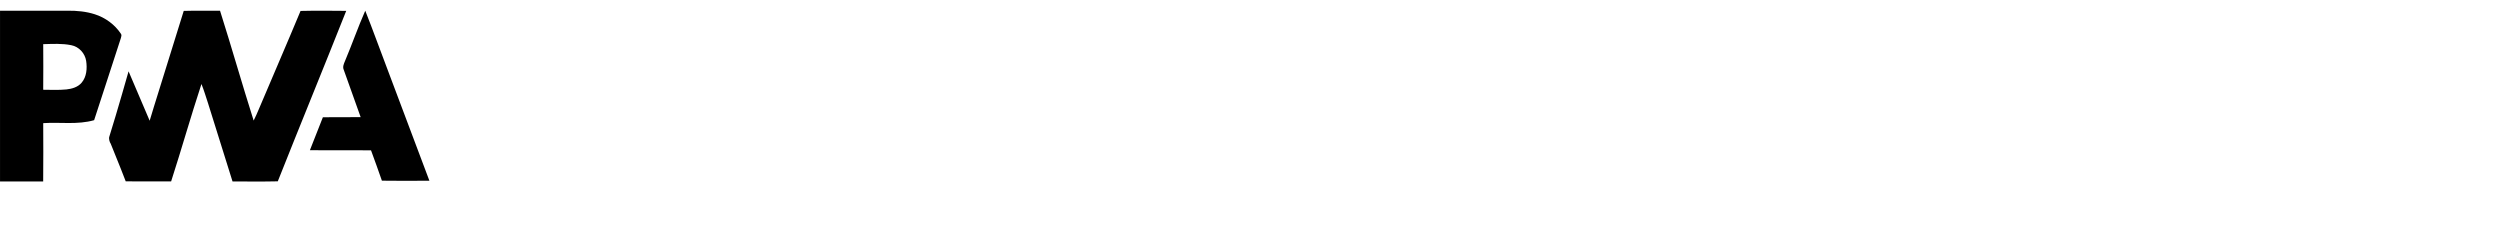 <?xml version="1.0" encoding="utf-8"?>
<svg id="pwasvg" width="2620px" height="243px" viewBox="0 0 2620 243" 
	version="1.1" xmlns:xlink="http://www.w3.org/1999/xlink" xmlns="http://www.w3.org/2000/svg">
	<g id="pwatxt">
		<g id="pwashorts" opacity="1">
			<path id="p450" fill="#000000" 
				d="M0.022 11.256C23.672 11.196 47.322 11.266 70.972 11.226C80.543 11.136 90.192 12.016 99.332 14.956C110.413 18.466 120.303 25.736 126.743 35.416C127.763 36.726 127.043 38.386 126.713 39.806C117.263 68.486 108.163 97.276 98.653 125.946C81.293 130.936 63.053 127.866 45.292 129.046C45.373 149.426 45.483 169.796 45.252 190.176C30.172 190.216 15.102 190.206 0.022 190.176C-0.007 130.536 -0.007 70.896 0.022 11.256M45.292 46.276C45.413 62.206 45.422 78.136 45.282 94.066C53.383 94.146 61.523 94.506 69.603 93.726C75.412 93.106 81.573 91.346 85.493 86.726C90.862 80.486 91.453 71.596 90.293 63.786C89.043 55.826 82.743 48.926 74.763 47.386C65.082 45.376 55.102 46.046 45.292 46.276L45.292 46.276Z" />
			<path id="w25d4" fill="#000000" 
				d="M192.553 11.429C204.783 11.049 218.363 11.339 230.603 11.269C242.753 49.499 253.683 88.129 265.833 126.359C267.893 122.369 269.623 118.219 271.393 114.089C285.873 79.859 300.703 45.769 314.983 11.459C330.923 11.079 346.893 11.229 362.833 11.389C339.203 71.039 314.773 130.389 291.123 190.029C275.313 190.409 259.493 190.199 243.683 190.149C235.043 162.739 226.483 135.309 217.923 107.879C215.613 100.989 213.853 94.789 211.123 88.039C199.833 122.339 190.453 155.739 179.353 190.099C163.513 190.259 131.753 190.039 131.753 190.039C131.753 190.039 123.293 168.091 116.052 150.649C114.752 148.829 113.832 145.189 114.552 143.239C123.091 116.055 134.743 74.759 134.743 74.759L156.853 126.519L161.283 111.919L192.553 11.429Z" />
			<path id="a72d173" fill="#000000" 
				d="M361.5 64.11C368.88 46.59 375.14 28.62 382.78 11.22C390.76 31.27 398.02 51.61 405.73 71.78C420.5 110.97 435.23 150.18 450 189.38C433.41 189.52 416.82 189.59 400.23 189.35C396.53 178.73 392.75 168.13 388.84 157.58C367.49 157.27 346.13 157.68 324.78 157.39C329.23 145.85 333.86 134.38 338.38 122.87C351.57 122.72 364.77 123 377.96 122.73C372.11 106.17 366.17 89.64 360.23 73.11C358.88 70.07 360.31 66.92 361.5 64.11L361.5 64.11Z" />
   	</g>
		<g id="pwalonger">
			<g id="pwapro" opacity="0">
				<path id="pb0" fill="#000000" 
					d="M0 190.201L0 11.221L77.399 11.221C91.427 11.221 103.734 14.525 113.763 21.04C123.791 27.555 128.142 34.508 131.412 40.8C134.683 47.093 139.538 56.99 139.743 73.18C139.948 89.37 137.301 95.359 131.232 105.56C125.164 115.761 117.837 118.372 113.123 121.02C108.408 123.668 90.356 129.05 76.022 129.05L45.252 129.05L45.252 190.18L0 190.201L0 190.201ZM45.29 46.28C45.41 62.21 45.42 78.14 45.28 94.07C53.38 94.15 61.52 94.51 69.6 93.73C75.41 93.11 81.57 91.35 85.49 86.73C90.86 80.49 91.45 71.6 90.29 63.79C89.04 55.83 82.74 48.93 74.76 47.39C65.08 45.38 55.1 46.05 45.29 46.28L45.29 46.28Z" />
				<path id="r6d114" fill="#000000" 
					d="M160.132 56.264L160.132 190.045L202.723 190.045L202.723 117.406C202.723 109.452 205.248 103.021 210.3 98.115C215.352 93.208 221.681 90.755 229.287 90.755C231.842 90.755 234.76 90.958 238.04 91.365C241.321 91.771 243.977 92.323 246.01 93.019L246.01 56.003C242.119 54.958 238.142 54.435 234.077 54.435C226.761 54.435 220.345 56.598 214.829 60.924C209.313 65.25 205.336 71.826 202.897 80.652L201.503 80.652L201.503 56.264L160.132 56.264L160.132 56.264Z" />
				<path id="o9d8621" fill="#000000" 
					d="M325.877 192.571C311.884 192.571 299.836 189.682 289.732 183.905C279.629 178.127 271.863 170.056 266.434 159.692C261.005 149.327 258.29 137.294 258.29 123.59C258.29 109.829 261.005 97.766 266.434 87.402C271.863 77.037 279.629 68.966 289.732 63.189C299.836 57.411 311.884 54.523 325.877 54.523C339.929 54.523 351.992 57.411 362.066 63.189C372.14 68.966 379.892 77.037 385.321 87.402C390.75 97.766 393.464 109.829 393.464 123.59C393.464 137.294 390.75 149.327 385.321 159.692C379.892 170.056 372.14 178.127 362.066 183.905C351.992 189.682 339.929 192.571 325.877 192.571L325.877 192.571ZM326.139 160.432C333.745 160.432 339.638 157.006 343.819 150.155C348 143.303 350.09 134.361 350.09 123.329C350.09 112.239 348 103.253 343.819 96.373C339.638 89.492 333.745 86.052 326.139 86.052C318.242 86.052 312.189 89.492 307.979 96.373C303.769 103.253 301.664 112.239 301.664 123.329C301.664 134.361 303.769 143.303 307.979 150.155C312.189 157.006 318.242 160.432 326.139 160.432L326.139 160.432Z" />
			</g>
			<g id="pwagre" opacity="0">
				<path id="g15d6819" fill="#000000" 
					d="M477.686 243C458.641 243 443.719 239.139 432.919 231.416C422.119 223.694 415.935 213.968 414.367 202.239L454.693 199.974C455.854 204.097 458.453 207.377 462.488 209.816C466.523 212.255 471.967 213.474 478.819 213.474C485.961 213.474 491.869 211.732 496.543 208.248C501.217 204.765 503.554 198.755 503.554 190.219L503.554 166.703L502.073 166.703C499.577 172.858 495.106 177.982 488.661 182.076C482.215 186.169 474.057 188.216 464.186 188.216C454.432 188.216 445.504 185.937 437.404 181.379C429.304 176.821 422.83 169.737 417.982 160.127C413.133 150.518 410.709 138.135 410.709 122.981C410.709 107.303 413.206 94.413 418.199 84.31C423.193 74.207 429.754 66.716 437.883 61.839C446.012 56.961 454.722 54.523 464.012 54.523C474.58 54.523 482.898 57.092 488.965 62.231C495.033 67.369 499.344 73.016 501.899 79.171L503.119 79.171L503.119 56.264L545.535 56.264L545.535 190.568C545.535 201.89 542.675 211.456 536.956 219.266C531.236 227.076 523.296 232.984 513.135 236.99C502.973 240.997 491.157 243 477.686 243L477.686 243ZM478.993 157.21C486.774 157.21 492.827 154.19 497.153 148.152C501.479 142.113 503.642 133.723 503.642 122.981C503.642 112.123 501.479 103.544 497.153 97.243C492.827 90.944 486.774 87.793 478.993 87.793C471.097 87.793 465.029 90.987 460.79 97.374C456.551 103.761 454.432 112.297 454.432 122.981C454.432 133.665 456.551 142.04 460.79 148.108C465.029 154.176 471.097 157.21 478.993 157.21L478.993 157.21Z" />
				<path id="r21d6876" fill="#000000" 
					d="M568.002 56.264L568.002 190.045L610.593 190.045L610.593 117.406C610.593 109.452 613.119 103.021 618.17 98.115C623.222 93.208 629.551 90.755 637.157 90.755C639.712 90.755 642.63 90.958 645.91 91.365C649.191 91.771 651.848 92.323 653.88 93.019L653.88 56.003C649.99 54.958 646.012 54.435 641.948 54.435C634.631 54.435 628.215 56.598 622.699 60.924C617.183 65.25 613.206 71.826 610.767 80.652L609.373 80.652L609.373 56.264L568.002 56.264L568.002 56.264Z" />
				<path id="e25d4358" fill="#000000" 
					d="M733.837 192.571C712.817 192.571 696.283 186.445 684.235 174.194C672.187 161.942 666.162 145.103 666.162 123.677C666.162 109.858 668.891 97.766 674.349 87.402C679.807 77.037 687.501 68.966 697.43 63.189C707.359 57.411 719.059 54.523 732.53 54.523C745.188 54.523 756.395 57.15 766.149 62.405C775.904 67.66 783.54 75.368 789.056 85.529C794.572 95.69 797.33 108.116 797.33 122.806L797.33 133.432L708.143 133.432L708.143 134.565C708.143 142.752 710.509 149.342 715.241 154.335C719.974 159.329 726.433 161.826 734.62 161.826C740.195 161.826 745.043 160.65 749.166 158.298C753.288 155.947 756.162 152.564 757.788 148.152L796.895 149.284C794.456 162.406 787.72 172.902 776.688 180.769C765.656 188.637 751.372 192.571 733.837 192.571L733.837 192.571ZM708.143 108.697L757.7 108.697C757.642 101.845 755.334 96.228 750.776 91.844C746.218 87.46 740.426 85.268 733.4 85.268C726.317 85.268 720.409 87.503 715.676 91.974C710.944 96.445 708.433 102.019 708.143 108.697L708.143 108.697Z" />
				<path id="s31d29" 
					d="M903.105 98.158L942.212 97.113C941.108 83.874 935.331 73.466 924.879 65.889C914.428 58.311 900.144 54.523 882.028 54.523C863.912 54.523 849.512 58.268 838.828 65.758C828.144 73.248 822.831 83.7 822.889 97.113C822.715 118.016 835.954 130.935 862.605 135.871L885.947 140.313C896.631 142.403 902.06 146.265 902.234 151.897C902.176 155.264 900.434 157.965 897.008 159.997C893.583 162.029 889.141 163.045 883.683 163.045C877.644 163.045 872.68 161.768 868.789 159.213C864.899 156.658 862.489 152.942 861.56 148.065L819.492 149.11C821.002 162.348 827.273 172.902 838.305 180.769C849.338 188.637 864.405 192.571 883.509 192.571C895.47 192.571 906.095 190.698 915.386 186.953C924.676 183.208 932.007 177.939 937.378 171.145C942.749 164.352 945.463 156.368 945.521 147.194C945.347 128.09 932.109 116.013 905.805 110.961L880.025 106.084C874.392 104.923 870.487 103.369 868.31 101.424C866.133 99.479 865.073 97.229 865.131 94.674C865.073 91.248 866.771 88.563 870.226 86.618C873.681 84.673 877.876 83.7 882.812 83.7C888.444 83.7 893.089 85.05 896.747 87.75C900.405 90.45 902.525 93.919 903.105 98.158L903.105 98.158Z" />
			</g>
			<g id="pwasiv" opacity="0">
				<path id="s36d7782" fill="#000000" 
					d="M1046.84 98.158L1085.94 97.113C1084.84 83.874 1079.06 73.466 1068.61 65.889C1058.16 58.311 1043.87 54.523 1025.76 54.523C1007.64 54.523 993.242 58.268 982.558 65.758C971.874 73.248 966.561 83.7 966.619 97.113C966.445 118.016 979.684 130.935 1006.34 135.871L1029.68 140.313C1040.36 142.403 1045.79 146.265 1045.96 151.897C1045.91 155.264 1044.16 157.965 1040.74 159.997C1037.31 162.029 1032.87 163.045 1027.41 163.045C1021.37 163.045 1016.41 161.768 1012.52 159.213C1008.63 156.658 1006.22 152.942 1005.29 148.065L963.223 149.11C964.732 162.348 971.003 172.902 982.036 180.769C993.068 188.637 1008.14 192.571 1027.24 192.571C1039.2 192.571 1049.83 190.698 1059.12 186.953C1068.41 183.208 1075.74 177.939 1081.11 171.145C1086.48 164.352 1089.19 156.368 1089.25 147.194C1089.08 128.09 1075.84 116.013 1049.54 110.961L1023.75 106.084C1018.12 104.923 1014.22 103.369 1012.04 101.424C1009.86 99.479 1008.8 97.229 1008.86 94.674C1008.8 91.248 1010.5 88.563 1013.96 86.618C1017.41 84.673 1021.61 83.7 1026.54 83.7C1032.17 83.7 1036.82 85.05 1040.48 87.75C1044.14 90.45 1046.25 93.919 1046.84 98.158L1046.84 98.158Z" />
				<path id="i42d3684" fill="#000000" 
					d="M1131.49 40.674C1125.51 40.674 1120.37 38.685 1116.08 34.708C1111.78 30.731 1109.63 25.926 1109.63 20.294C1109.63 14.661 1111.78 9.871 1116.08 5.923C1120.37 1.974 1125.51 0 1131.49 0C1137.53 0 1142.69 1.974 1146.95 5.923C1151.22 9.871 1153.35 14.661 1153.35 20.294C1153.35 25.926 1151.22 30.731 1146.95 34.708C1142.69 38.685 1137.53 40.674 1131.49 40.674L1131.49 40.674ZM1110.16 190.045L1110.16 56.264L1152.75 56.264L1152.75 190.045L1110.16 190.045L1110.16 190.045Z" />
				<path id="v44d6367" fill="#000000" 
					d="M1263.62 190.045L1309.52 56.264L1264.66 56.264L1239.93 148.413L1238.54 148.413L1213.89 56.264L1169.03 56.264L1214.84 190.045L1263.62 190.045L1263.62 190.045Z" />
				<path id="e50d424" fill="#000000" 
					d="M1388.34 192.571C1367.32 192.571 1350.79 186.445 1338.74 174.194C1326.69 161.942 1320.67 145.103 1320.67 123.677C1320.67 109.858 1323.4 97.766 1328.85 87.402C1334.31 77.037 1342.01 68.966 1351.94 63.189C1361.86 57.411 1373.56 54.523 1387.04 54.523C1399.69 54.523 1410.9 57.15 1420.65 62.405C1430.41 67.66 1438.04 75.368 1443.56 85.529C1449.08 95.69 1451.84 108.116 1451.84 122.806L1451.84 133.432L1362.65 133.432L1362.65 134.565C1362.65 142.752 1365.01 149.342 1369.75 154.335C1374.48 159.329 1380.94 161.826 1389.13 161.826C1394.7 161.826 1399.55 160.65 1403.67 158.298C1407.79 155.947 1410.67 152.564 1412.29 148.152L1451.4 149.284C1448.96 162.406 1442.23 172.902 1431.19 180.769C1420.16 188.637 1405.88 192.571 1388.34 192.571L1388.34 192.571ZM1362.65 108.697L1412.21 108.697C1412.15 101.845 1409.84 96.228 1405.28 91.844C1400.72 87.46 1394.93 85.268 1387.91 85.268C1380.82 85.268 1374.91 87.503 1370.18 91.974C1365.45 96.445 1362.94 102.019 1362.65 108.697L1362.65 108.697Z" />
			</g>
			<g id="pwaweb" opacity="0">
				<path id="w57d054" fill="#000000" 
					d="M1664.61 11.25C1672.75 36.863 1680.35 62.655 1688.12 88.386C1690.68 96.221 1693.24 104.058 1695.77 111.9C1695.89 112.294 1695.99 113.127 1696.07 114.328C1697.31 118.336 1698.57 122.34 1699.84 126.34C1701.9 122.35 1703.63 118.2 1705.4 114.07C1719.88 79.84 1734.71 45.75 1748.99 11.44C1764.93 11.06 1780.9 11.21 1796.84 11.37C1773.21 71.02 1748.78 130.37 1725.13 190.01C1712.7 190.309 1700.25 190.243 1687.81 190.177C1684.44 190.159 1681.07 190.141 1677.69 190.13C1669.05 162.72 1660.49 135.29 1651.93 107.86C1649.74 101.312 1648.04 94.593 1645.53 88.148C1643.03 94.593 1641.33 101.312 1639.13 107.86C1630.57 135.29 1622.01 162.72 1613.37 190.13C1610 190.141 1606.63 190.159 1603.25 190.177C1590.81 190.243 1578.37 190.309 1565.93 190.01C1542.28 130.37 1517.85 71.02 1494.22 11.37C1510.16 11.21 1526.13 11.06 1542.07 11.44C1556.35 45.75 1571.18 79.84 1585.66 114.07C1587.43 118.2 1589.16 122.35 1591.22 126.34C1592.49 122.34 1593.75 118.336 1595 114.328C1595.07 113.127 1595.17 112.294 1595.29 111.9C1597.83 104.058 1600.38 96.221 1602.94 88.386C1610.72 62.655 1618.31 36.863 1626.45 11.25C1629.45 11.267 1632.44 11.263 1635.43 11.252C1638.8 11.211 1642.17 11.205 1645.53 11.212C1648.9 11.205 1652.27 11.211 1655.64 11.252C1658.63 11.263 1661.62 11.267 1664.61 11.25L1664.61 11.25Z" />
				<path id="e68d0583" fill="#000000" 
					d="M1850.13 192.571C1829.11 192.571 1812.58 186.445 1800.53 174.194C1788.48 161.942 1782.45 145.103 1782.45 123.677C1782.45 109.858 1785.18 97.766 1790.64 87.402C1796.1 77.037 1803.79 68.966 1813.72 63.189C1823.65 57.411 1835.35 54.523 1848.82 54.523C1861.48 54.523 1872.69 57.15 1882.44 62.405C1892.2 67.66 1899.83 75.368 1905.35 85.529C1910.86 95.69 1913.62 108.116 1913.62 122.806L1913.62 133.432L1824.44 133.432L1824.44 134.565C1824.44 142.752 1826.8 149.342 1831.53 154.335C1836.27 159.329 1842.73 161.826 1850.91 161.826C1856.49 161.826 1861.34 160.65 1865.46 158.298C1869.58 155.947 1872.45 152.564 1874.08 148.152L1913.19 149.284C1910.75 162.406 1904.01 172.902 1892.98 180.769C1881.95 188.637 1867.66 192.571 1850.13 192.571L1850.13 192.571ZM1824.44 108.697L1873.99 108.697C1873.94 101.845 1871.63 96.228 1867.07 91.844C1862.51 87.46 1856.72 85.268 1849.69 85.268C1842.61 85.268 1836.7 87.503 1831.97 91.974C1827.24 96.445 1824.73 102.019 1824.44 108.697L1824.44 108.697Z" />
				<path id="b73d902" fill="#000000" 
					d="M1935.48 190.045L1935.48 11.671L1978.07 11.671L1978.07 79.171L1978.94 79.171C1981.5 73.016 1985.81 67.369 1991.88 62.231C1997.95 57.092 2006.26 54.523 2016.83 54.523C2026.18 54.523 2034.89 56.976 2042.96 61.882C2051.03 66.789 2057.56 74.308 2062.56 84.44C2067.55 94.573 2070.05 107.507 2070.05 123.242C2070.05 138.455 2067.65 151.142 2062.86 161.303C2058.07 171.465 2051.63 179.115 2043.53 184.253C2035.43 189.392 2026.44 191.961 2016.57 191.961C2006.47 191.961 1998.35 189.566 1992.23 184.776C1986.1 179.986 1981.67 174.513 1978.94 168.358L1977.64 168.358L1977.64 190.045L1935.48 190.045L1935.48 190.045ZM1977.2 123.155C1977.2 134.013 1979.37 142.664 1983.69 149.11C1988.02 155.555 1994.07 158.777 2001.85 158.777C2009.75 158.777 2015.8 155.54 2020.01 149.066C2024.22 142.592 2026.32 133.955 2026.32 123.155C2026.32 112.413 2024.22 103.834 2020.01 97.418C2015.8 91.002 2009.75 87.793 2001.85 87.793C1994.07 87.793 1988.02 90.958 1983.69 97.287C1979.37 103.616 1977.2 112.239 1977.2 123.155L1977.2 123.155Z" />
			</g>
			<g id="pwaapp" opacity="0">
				<path id="a81d069" fill="#000000" fill-rule="evenodd" 
					d="M2241.22 11.94L2190.46 11.94C2190.46 11.94 2175.22 52.33 2167.51 72.5C2152.74 111.69 2138.01 150.9 2123.24 190.1C2139.83 190.24 2156.42 190.31 2173.01 190.07C2176.71 179.45 2180.49 168.85 2184.4 158.3C2187.62 158.253 2190.85 158.223 2194.07 158.204C2200.98 158.234 2207.9 158.216 2214.81 158.199L2214.82 158.199L2215.84 158.196L2216.88 158.199C2223.8 158.217 2230.72 158.234 2237.64 158.204C2240.86 158.223 2244.08 158.253 2247.3 158.3C2251.21 168.85 2254.99 179.45 2258.69 190.07C2275.28 190.31 2291.87 190.24 2308.46 190.1C2293.69 150.9 2278.96 111.69 2264.19 72.5C2256.48 52.33 2241.24 11.94 2241.24 11.94L2241.22 11.94L2241.22 11.94ZM2236.42 123.45C2230.57 106.89 2215.35 64.762 2215.35 64.762C2215.35 64.762 2201.13 106.89 2195.28 123.45C2197.7 123.499 2234 123.499 2236.42 123.45Z" />
				<path id="p88d869" fill="#000000" 
					d="M2327.49 240.213L2327.49 56.264L2369.65 56.264L2369.65 79.171L2370.95 79.171C2373.51 73.016 2377.82 67.369 2383.89 62.231C2389.95 57.092 2398.27 54.523 2408.84 54.523C2418.19 54.523 2426.9 56.976 2434.97 61.882C2443.04 66.789 2449.57 74.308 2454.56 84.44C2459.56 94.573 2462.05 107.506 2462.05 123.242C2462.05 138.455 2459.66 151.142 2454.87 161.303C2450.08 171.465 2443.63 179.115 2435.53 184.253C2427.43 189.392 2418.45 191.961 2408.58 191.961C2398.47 191.961 2390.36 189.566 2384.23 184.776C2378.11 179.986 2373.68 174.513 2370.95 168.358L2370.08 168.358L2370.08 240.213L2327.49 240.213L2327.49 240.213ZM2369.21 123.155C2369.21 134.013 2371.37 142.664 2375.7 149.11C2380.02 155.555 2386.08 158.777 2393.86 158.777C2401.75 158.777 2407.81 155.54 2412.02 149.066C2416.23 142.592 2418.33 133.955 2418.33 123.155C2418.33 112.413 2416.23 103.834 2412.02 97.418C2407.81 91.002 2401.75 87.793 2393.86 87.793C2386.08 87.793 2380.02 90.958 2375.7 97.287C2371.37 103.616 2369.21 112.239 2369.21 123.155L2369.21 123.155Z" />
				<path id="p94d862" fill="#000000" 
					d="M2484.44 240.213L2484.44 56.264L2526.59 56.264L2526.59 79.171L2527.9 79.171C2530.46 73.016 2534.77 67.369 2540.83 62.231C2546.9 57.092 2555.22 54.523 2565.79 54.523C2575.14 54.523 2583.85 56.976 2591.92 61.882C2599.99 66.789 2606.52 74.308 2611.51 84.44C2616.51 94.573 2619 107.506 2619 123.242C2619 138.455 2616.61 151.142 2611.82 161.303C2607.03 171.465 2600.58 179.115 2592.48 184.253C2584.38 189.392 2575.4 191.961 2565.53 191.961C2555.42 191.961 2547.31 189.566 2541.18 184.776C2535.06 179.986 2530.63 174.513 2527.9 168.358L2527.03 168.358L2527.03 240.213L2484.44 240.213L2484.44 240.213ZM2526.16 123.155C2526.16 134.013 2528.32 142.664 2532.65 149.11C2536.97 155.555 2543.03 158.777 2550.81 158.777C2558.7 158.777 2564.76 155.54 2568.97 149.066C2573.18 142.592 2575.28 133.955 2575.28 123.155C2575.28 112.413 2573.18 103.834 2568.97 97.418C2564.76 91.002 2558.7 87.793 2550.81 87.793C2543.03 87.793 2536.97 90.958 2532.65 97.287C2528.32 103.616 2526.16 112.239 2526.16 123.155L2526.16 123.155Z" />
			</g>
		</g>
	</g>
</svg>
